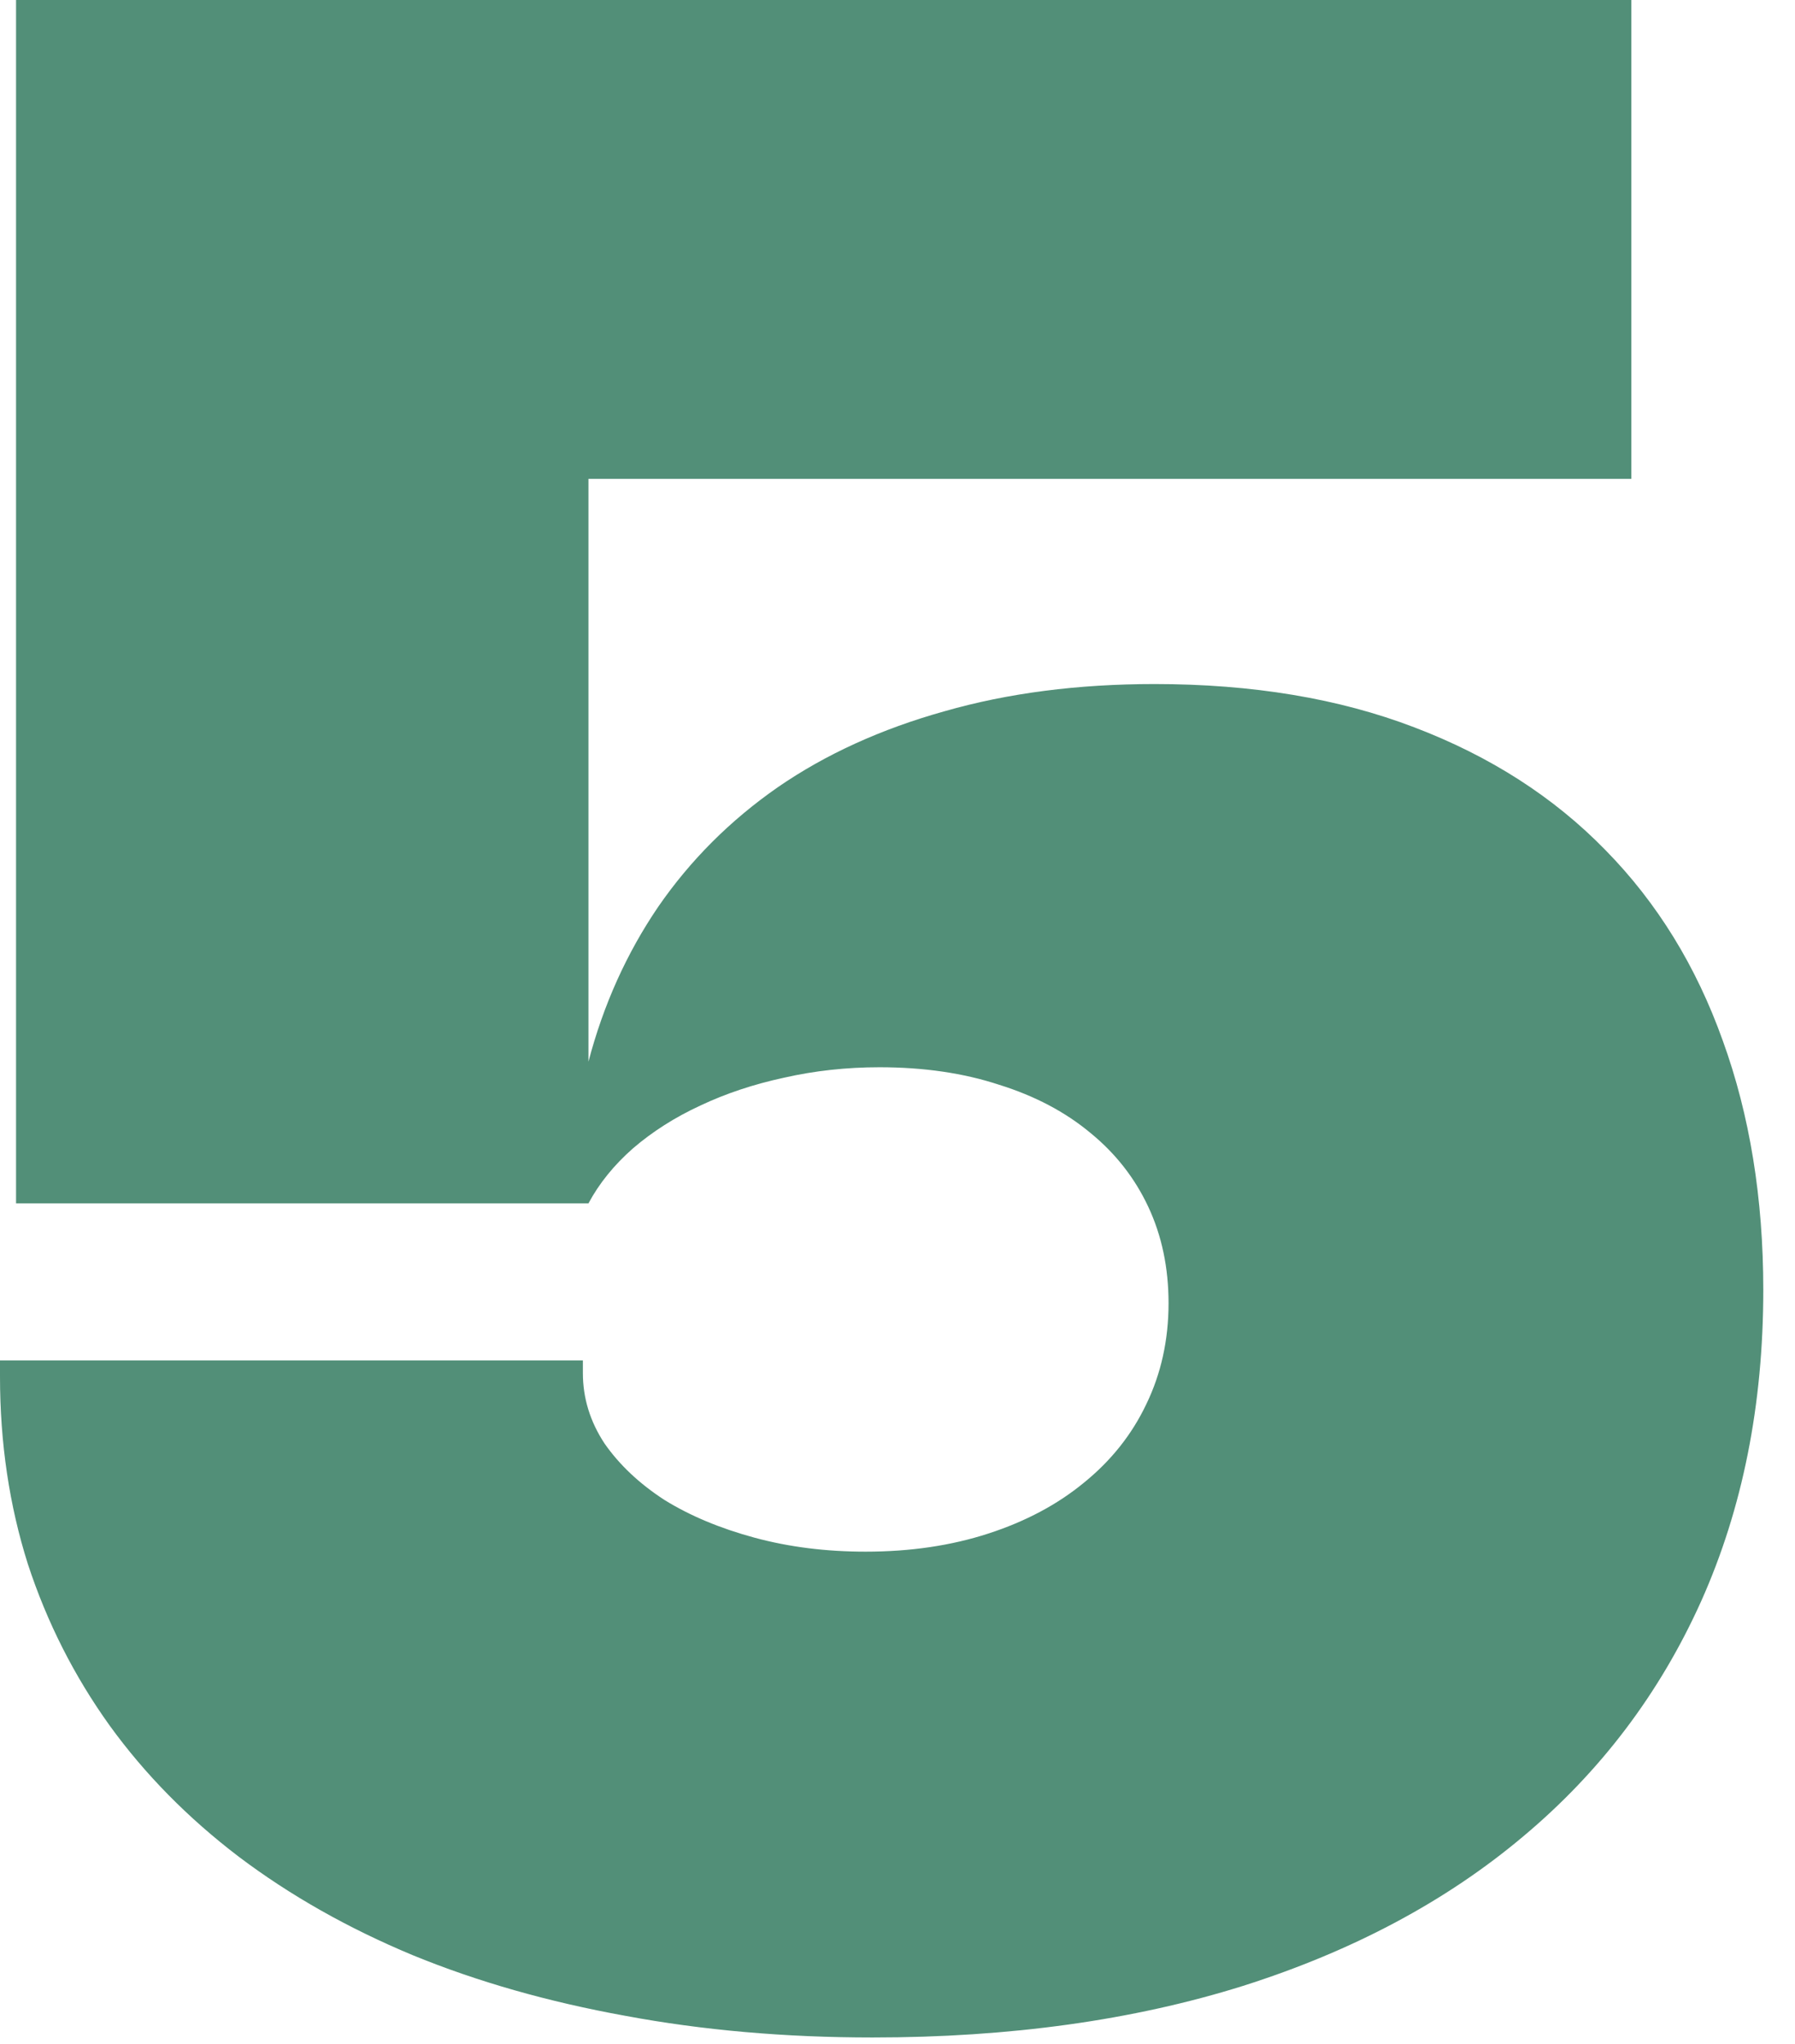 <svg width="36" height="41" viewBox="0 0 36 41" fill="none" xmlns="http://www.w3.org/2000/svg">
<path opacity="0.8" d="M35.364 25.872C35.364 28.177 34.949 30.259 34.118 32.116C33.287 33.964 32.097 35.537 30.548 36.834C29.008 38.131 27.137 39.13 24.934 39.83C22.731 40.521 20.253 40.866 17.5 40.866C15.745 40.866 14.093 40.721 12.544 40.432C10.995 40.152 9.571 39.746 8.274 39.214C6.977 38.673 5.815 38.015 4.788 37.24C3.771 36.465 2.907 35.588 2.198 34.608C1.489 33.619 0.943 32.541 0.56 31.374C0.187 30.198 0 28.943 0 27.608V27.286H11.69V27.538C11.69 28.042 11.835 28.513 12.124 28.952C12.423 29.381 12.824 29.759 13.328 30.086C13.841 30.403 14.443 30.655 15.134 30.842C15.825 31.029 16.567 31.122 17.36 31.122C18.256 31.122 19.077 31.001 19.824 30.758C20.571 30.515 21.21 30.175 21.742 29.736C22.283 29.297 22.699 28.775 22.988 28.168C23.287 27.552 23.436 26.875 23.436 26.138C23.436 25.429 23.301 24.785 23.03 24.206C22.759 23.627 22.372 23.133 21.868 22.722C21.364 22.302 20.753 21.98 20.034 21.756C19.325 21.523 18.527 21.406 17.64 21.406C16.977 21.406 16.338 21.476 15.722 21.616C15.115 21.747 14.555 21.933 14.042 22.176C13.538 22.409 13.09 22.694 12.698 23.03C12.315 23.366 12.017 23.735 11.802 24.136H0.322V0H32.718V9.604H11.802V21.294C12.101 20.155 12.567 19.119 13.202 18.186C13.846 17.253 14.644 16.455 15.596 15.792C16.557 15.129 17.673 14.621 18.942 14.266C20.211 13.902 21.616 13.72 23.156 13.72C25.116 13.72 26.852 14.009 28.364 14.588C29.885 15.167 31.164 15.988 32.2 17.052C33.236 18.107 34.02 19.381 34.552 20.874C35.093 22.367 35.364 24.033 35.364 25.872Z" fill="#277357"/>
</svg>
